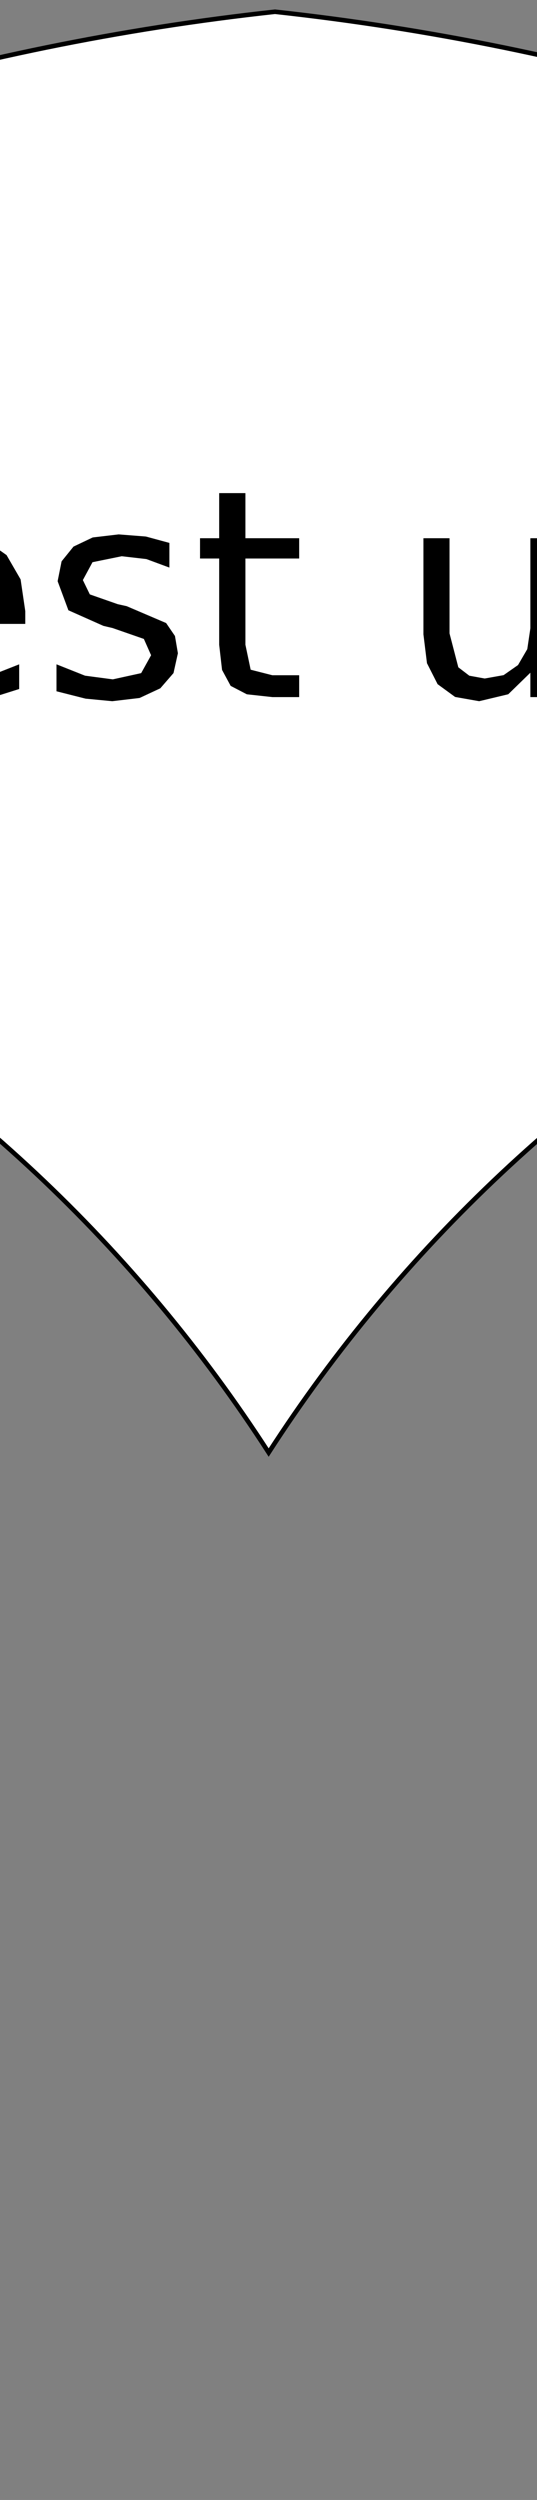 <?xml version="1.0" encoding="UTF-8" standalone="no"?>
<!-- Created with Inkscape (http://www.inkscape.org/) -->

<svg
   xmlns:dc="http://purl.org/dc/elements/1.1/"
   xmlns:cc="http://creativecommons.org/ns#"
   xmlns:rdf="http://www.w3.org/1999/02/22-rdf-syntax-ns#"
   xmlns:svg="http://www.w3.org/2000/svg"
   xmlns="http://www.w3.org/2000/svg"
   xmlns:sodipodi="http://sodipodi.sourceforge.net/DTD/sodipodi-0.dtd"
   xmlns:inkscape="http://www.inkscape.org/namespaces/inkscape"
   sodipodi:docname="test.svg"
   inkscape:version="0.48.4 r9939"
   version="1.1"
   id="svg2"
   height="272.741"
   width="58.589">
  <rect width="100%" height="100%" fill="#808080" stroke="none"/>
  <sodipodi:namedview
     id="base"
     pagecolor="#ffffff"
     bordercolor="#666666"
     borderopacity="1.0"
     inkscape:pageopacity="0.0"
     inkscape:pageshadow="2"
     inkscape:zoom="0.7"
     inkscape:cx="148.60989"
     inkscape:cy="-271.33512"
     inkscape:document-units="px"
     inkscape:current-layer="layer1"
     showgrid="false"
     fit-margin-top="0"
     fit-margin-left="0"
     fit-margin-right="0"
     fit-margin-bottom="0"
     showguides="true"
     inkscape:guide-bbox="true"
     inkscape:window-width="1855"
     inkscape:window-height="1056"
     inkscape:window-x="1985"
     inkscape:window-y="24"
     inkscape:window-maximized="1" />
  <defs
     id="defs4" />
  <g
     inkscape:label="Calque 1"
     inkscape:groupmode="layer"
     id="layer1">
    <path
       style="fill:#ffffff;stroke:#000000;stroke-width:0.5;stroke-miterlimit:4;stroke-dasharray:none"
       d="M 30,1.281 C -37.358,8.64 -97.334,40.508 -140.875,87.75 c 10.958,-2.341 22.312,-3.594 33.969,-3.594 57.144,0 107.399,29.607 136.219,74.312 28.82,-44.704 79.044,-74.312 136.188,-74.312 12.287,0 24.246,1.375 35.75,3.969 C 157.68,40.668 97.544,8.661 30,1.281 z"
       id="borders"
       inkscape:connector-curvature="0"
       sodipodi:nodetypes="ccscscc"
       sodipodi:insensitive="true" />
    <path
       style="font-size:31.694px;font-style:normal;font-weight:normal;text-align:center;line-height:125%;letter-spacing:0px;word-spacing:0px;text-anchor:middle;fill:#000000;fill-opacity:1;stroke:none;font-family:Sans"
       inkscape:connector-curvature="0"
       id="path4528"
       d="M -72.638,54.726 L -72.638,58.022 L -76.011,55.825 L -79.803,55.098 L -83.3,55.705 L -85.869,57.527 L -87.448,60.483 L -87.974,64.522 L -87.448,68.553 L -85.869,71.517 L -83.3,73.328 L -79.803,73.931 L -76.011,73.204 L -72.638,71.006 L -72.638,74.272 L -76.12,75.943 L -79.988,76.5 L -84.678,75.699 L -88.252,73.297 L -90.516,69.494 L -91.27,64.522 L -90.516,59.543 L -88.252,55.748 L -84.678,53.333 L -79.988,52.529 L -76.089,53.086 L -72.638,54.726" />
    <path
       style="font-size:31.694px;font-style:normal;font-weight:normal;text-align:center;line-height:125%;letter-spacing:0px;word-spacing:0px;text-anchor:middle;fill:#000000;fill-opacity:1;stroke:none;font-family:Sans"
       inkscape:connector-curvature="0"
       id="path4530"
       d="M -53.077,66.673 L -53.077,68.066 L -66.169,68.066 L -65.635,70.658 L -64.405,72.554 L -62.501,73.703 L -59.979,74.086 L -56.806,73.684 L -53.742,72.476 L -53.742,75.169 L -56.884,76.16 L -60.149,76.5 L -63.867,75.897 L -66.726,74.086 L -68.537,71.246 L -69.14,67.555 L -68.568,63.741 L -66.85,60.808 L -64.146,58.928 L -60.644,58.301 L -57.514,58.866 L -55.12,60.56 L -53.588,63.211 L -53.077,66.673 M -55.924,65.838 L -57.24,62.108 L -58.718,61.063 L -60.613,60.715 L -62.761,61.052 L -64.436,62.062 L -65.558,63.683 L -66.076,65.853 L -55.924,65.838" />
    <path
       style="font-size:31.694px;font-style:normal;font-weight:normal;text-align:center;line-height:125%;letter-spacing:0px;word-spacing:0px;text-anchor:middle;fill:#000000;fill-opacity:1;stroke:none;font-family:Sans"
       inkscape:connector-curvature="0"
       id="path4532"
       d="M -35.93,59.384 L -35.93,62.046 L -38.36,61.056 L -40.805,60.715 L -43.265,61.156 L -45.107,62.479 L -46.256,64.584 L -46.639,67.401 L -46.256,70.221 L -45.107,72.337 L -43.265,73.649 L -40.805,74.086 L -38.36,73.761 L -35.93,72.755 L -35.93,75.386 L -38.406,76.221 L -41.114,76.5 L -44.627,75.885 L -47.335,74.039 L -49.065,71.149 L -49.641,67.401 L -49.061,63.613 L -47.32,60.731 L -44.554,58.908 L -40.929,58.301 L -38.36,58.58 L -35.93,59.384" />
    <path
       style="font-size:31.694px;font-style:normal;font-weight:normal;text-align:center;line-height:125%;letter-spacing:0px;word-spacing:0px;text-anchor:middle;fill:#000000;fill-opacity:1;stroke:none;font-family:Sans"
       inkscape:connector-curvature="0"
       id="path4534"
       d="M -30.947,58.719 L -28.1,58.719 L -28.1,76.051 L -30.947,76.051 L -30.947,58.719 M -30.947,51.972 L -28.1,51.972 L -28.1,55.577 L -30.947,55.577 L -30.947,51.972" />
    <path
       style="font-size:31.694px;font-style:normal;font-weight:normal;text-align:center;line-height:125%;letter-spacing:0px;word-spacing:0px;text-anchor:middle;fill:#000000;fill-opacity:1;stroke:none;font-family:Sans"
       inkscape:connector-curvature="0"
       id="path4536"
       d="M 2.758,66.673 L 2.758,68.066 L -10.334,68.066 L -9.8,70.658 L -8.57,72.554 L -6.666,73.703 L -4.144,74.086 L -0.971,73.684 L 2.093,72.476 L 2.093,75.169 L -1.049,76.16 L -4.314,76.5 L -8.032,75.897 L -10.891,74.086 L -12.702,71.246 L -13.305,67.555 L -12.733,63.741 L -11.015,60.808 L -8.31,58.928 L -4.809,58.301 L -1.679,58.866 L 0.716,60.56 L 2.248,63.211 L 2.758,66.673 M -0.089,65.838 L -1.405,62.108 L -2.882,61.063 L -4.778,60.715 L -6.925,61.052 L -8.601,62.062 L -9.723,63.683 L -10.241,65.853 L -0.089,65.838" />
    <path
       style="font-size:31.694px;font-style:normal;font-weight:normal;text-align:center;line-height:125%;letter-spacing:0px;word-spacing:0px;text-anchor:middle;fill:#000000;fill-opacity:1;stroke:none;font-family:Sans"
       inkscape:connector-curvature="0"
       id="path4538"
       d="M 18.481,59.23 L 18.481,61.922 L 15.974,60.994 L 13.282,60.684 L 10.094,61.334 L 9.041,63.284 L 9.8,64.847 L 12.848,65.915 L 13.823,66.132 L 18.125,67.973 L 19.089,69.385 L 19.41,71.269 L 18.93,73.432 L 17.491,75.092 L 15.228,76.148 L 12.245,76.5 L 9.335,76.221 L 6.163,75.417 L 6.163,72.476 L 9.273,73.714 L 12.307,74.117 L 15.402,73.436 L 16.485,71.486 L 15.696,69.706 L 12.276,68.515 L 11.285,68.283 L 7.463,66.58 L 6.287,63.408 L 6.72,61.241 L 8.02,59.632 L 10.117,58.634 L 12.941,58.301 L 15.912,58.533 L 18.481,59.23" />
    <path
       style="font-size:31.694px;font-style:normal;font-weight:normal;text-align:center;line-height:125%;letter-spacing:0px;word-spacing:0px;text-anchor:middle;fill:#000000;fill-opacity:1;stroke:none;font-family:Sans"
       inkscape:connector-curvature="0"
       id="path4540"
       d="M 26.776,53.798 L 26.776,58.719 L 32.641,58.719 L 32.641,60.932 L 26.776,60.932 L 26.776,70.341 L 27.349,73.064 L 29.716,73.668 L 32.641,73.668 L 32.641,76.051 L 29.716,76.051 L 26.931,75.746 L 25.167,74.829 L 24.227,73.088 L 23.913,70.341 L 23.913,60.932 L 21.824,60.932 L 21.824,58.719 L 23.913,58.719 L 23.913,53.798 L 26.776,53.798" />
    <path
       style="font-size:31.694px;font-style:normal;font-weight:normal;text-align:center;line-height:125%;letter-spacing:0px;word-spacing:0px;text-anchor:middle;fill:#000000;fill-opacity:1;stroke:none;font-family:Sans"
       inkscape:connector-curvature="0"
       id="path4542"
       d="M 46.198,69.211 L 46.198,58.719 L 49.045,58.719 L 49.045,69.103 L 50.005,72.801 L 51.204,73.718 L 52.883,74.024 L 54.945,73.656 L 56.52,72.554 L 57.529,70.817 L 57.866,68.546 L 57.866,58.719 L 60.714,58.719 L 60.714,76.051 L 57.866,76.051 L 57.866,73.389 L 55.452,75.742 L 52.279,76.5 L 49.653,76.036 L 47.745,74.643 L 46.585,72.357 L 46.198,69.211 M 53.363,58.301 L 53.363,58.301" />
    <path
       style="font-size:31.694px;font-style:normal;font-weight:normal;text-align:center;line-height:125%;letter-spacing:0px;word-spacing:0px;text-anchor:middle;fill:#000000;fill-opacity:1;stroke:none;font-family:Sans"
       inkscape:connector-curvature="0"
       id="path4544"
       d="M 81.017,65.59 L 81.017,76.051 L 78.17,76.051 L 78.17,65.683 L 77.21,62 L 76.011,61.083 L 74.332,60.777 L 72.27,61.145 L 70.695,62.247 L 69.697,63.984 L 69.364,66.255 L 69.364,76.051 L 66.501,76.051 L 66.501,58.719 L 69.364,58.719 L 69.364,61.412 L 71.763,59.075 L 74.966,58.301 L 77.589,58.765 L 79.485,60.158 L 80.634,62.437 L 81.017,65.59" />
    <path
       style="font-size:31.694px;font-style:normal;font-weight:normal;text-align:center;line-height:125%;letter-spacing:0px;word-spacing:0px;text-anchor:middle;fill:#000000;fill-opacity:1;stroke:none;font-family:Sans"
       inkscape:connector-curvature="0"
       id="path4546"
       d="M 99.634,53.798 L 99.634,58.719 L 105.499,58.719 L 105.499,60.932 L 99.634,60.932 L 99.634,70.341 L 100.207,73.064 L 102.574,73.668 L 105.499,73.668 L 105.499,76.051 L 102.574,76.051 L 99.789,75.746 L 98.025,74.829 L 97.085,73.088 L 96.771,70.341 L 96.771,60.932 L 94.682,60.932 L 94.682,58.719 L 96.771,58.719 L 96.771,53.798 L 99.634,53.798" />
    <path
       style="font-size:31.694px;font-style:normal;font-weight:normal;text-align:center;line-height:125%;letter-spacing:0px;word-spacing:0px;text-anchor:middle;fill:#000000;fill-opacity:1;stroke:none;font-family:Sans"
       inkscape:connector-curvature="0"
       id="path4548"
       d="M 124.085,66.673 L 124.085,68.066 L 110.993,68.066 L 111.527,70.658 L 112.757,72.554 L 114.661,73.703 L 117.183,74.086 L 120.356,73.684 L 123.42,72.476 L 123.42,75.169 L 120.278,76.16 L 117.013,76.5 L 113.295,75.897 L 110.436,74.086 L 108.625,71.246 L 108.022,67.555 L 108.594,63.741 L 110.312,60.808 L 113.016,58.928 L 116.518,58.301 L 119.648,58.866 L 122.042,60.56 L 123.575,63.211 L 124.085,66.673 M 121.238,65.838 L 119.922,62.108 L 118.444,61.063 L 116.549,60.715 L 114.401,61.052 L 112.726,62.062 L 111.604,63.683 L 111.086,65.853 L 121.238,65.838" />
    <path
       style="font-size:31.694px;font-style:normal;font-weight:normal;text-align:center;line-height:125%;letter-spacing:0px;word-spacing:0px;text-anchor:middle;fill:#000000;fill-opacity:1;stroke:none;font-family:Sans"
       inkscape:connector-curvature="0"
       id="path4550"
       d="M 139.808,59.23 L 139.808,61.922 L 137.301,60.994 L 134.608,60.684 L 131.421,61.334 L 130.368,63.284 L 131.126,64.847 L 134.175,65.915 L 135.15,66.132 L 139.452,67.973 L 140.416,69.385 L 140.737,71.269 L 140.257,73.432 L 138.818,75.092 L 136.554,76.148 L 133.572,76.5 L 130.662,76.221 L 127.49,75.417 L 127.49,72.476 L 130.6,73.714 L 133.633,74.117 L 136.729,73.436 L 137.812,71.486 L 137.023,69.706 L 133.603,68.515 L 132.612,68.283 L 128.79,66.58 L 127.614,63.408 L 128.047,61.241 L 129.347,59.632 L 131.444,58.634 L 134.268,58.301 L 137.239,58.533 L 139.808,59.23" />
    <path
       style="font-size:31.694px;font-style:normal;font-weight:normal;text-align:center;line-height:125%;letter-spacing:0px;word-spacing:0px;text-anchor:middle;fill:#000000;fill-opacity:1;stroke:none;font-family:Sans"
       inkscape:connector-curvature="0"
       id="path4552"
       d="M 148.103,53.798 L 148.103,58.719 L 153.968,58.719 L 153.968,60.932 L 148.103,60.932 L 148.103,70.341 L 148.676,73.064 L 151.043,73.668 L 153.968,73.668 L 153.968,76.051 L 151.043,76.051 L 148.258,75.746 L 146.494,74.829 L 145.553,73.088 L 145.24,70.341 L 145.24,60.932 L 143.151,60.932 L 143.151,58.719 L 145.24,58.719 L 145.24,53.798 L 148.103,53.798" />
  </g>
</svg>
